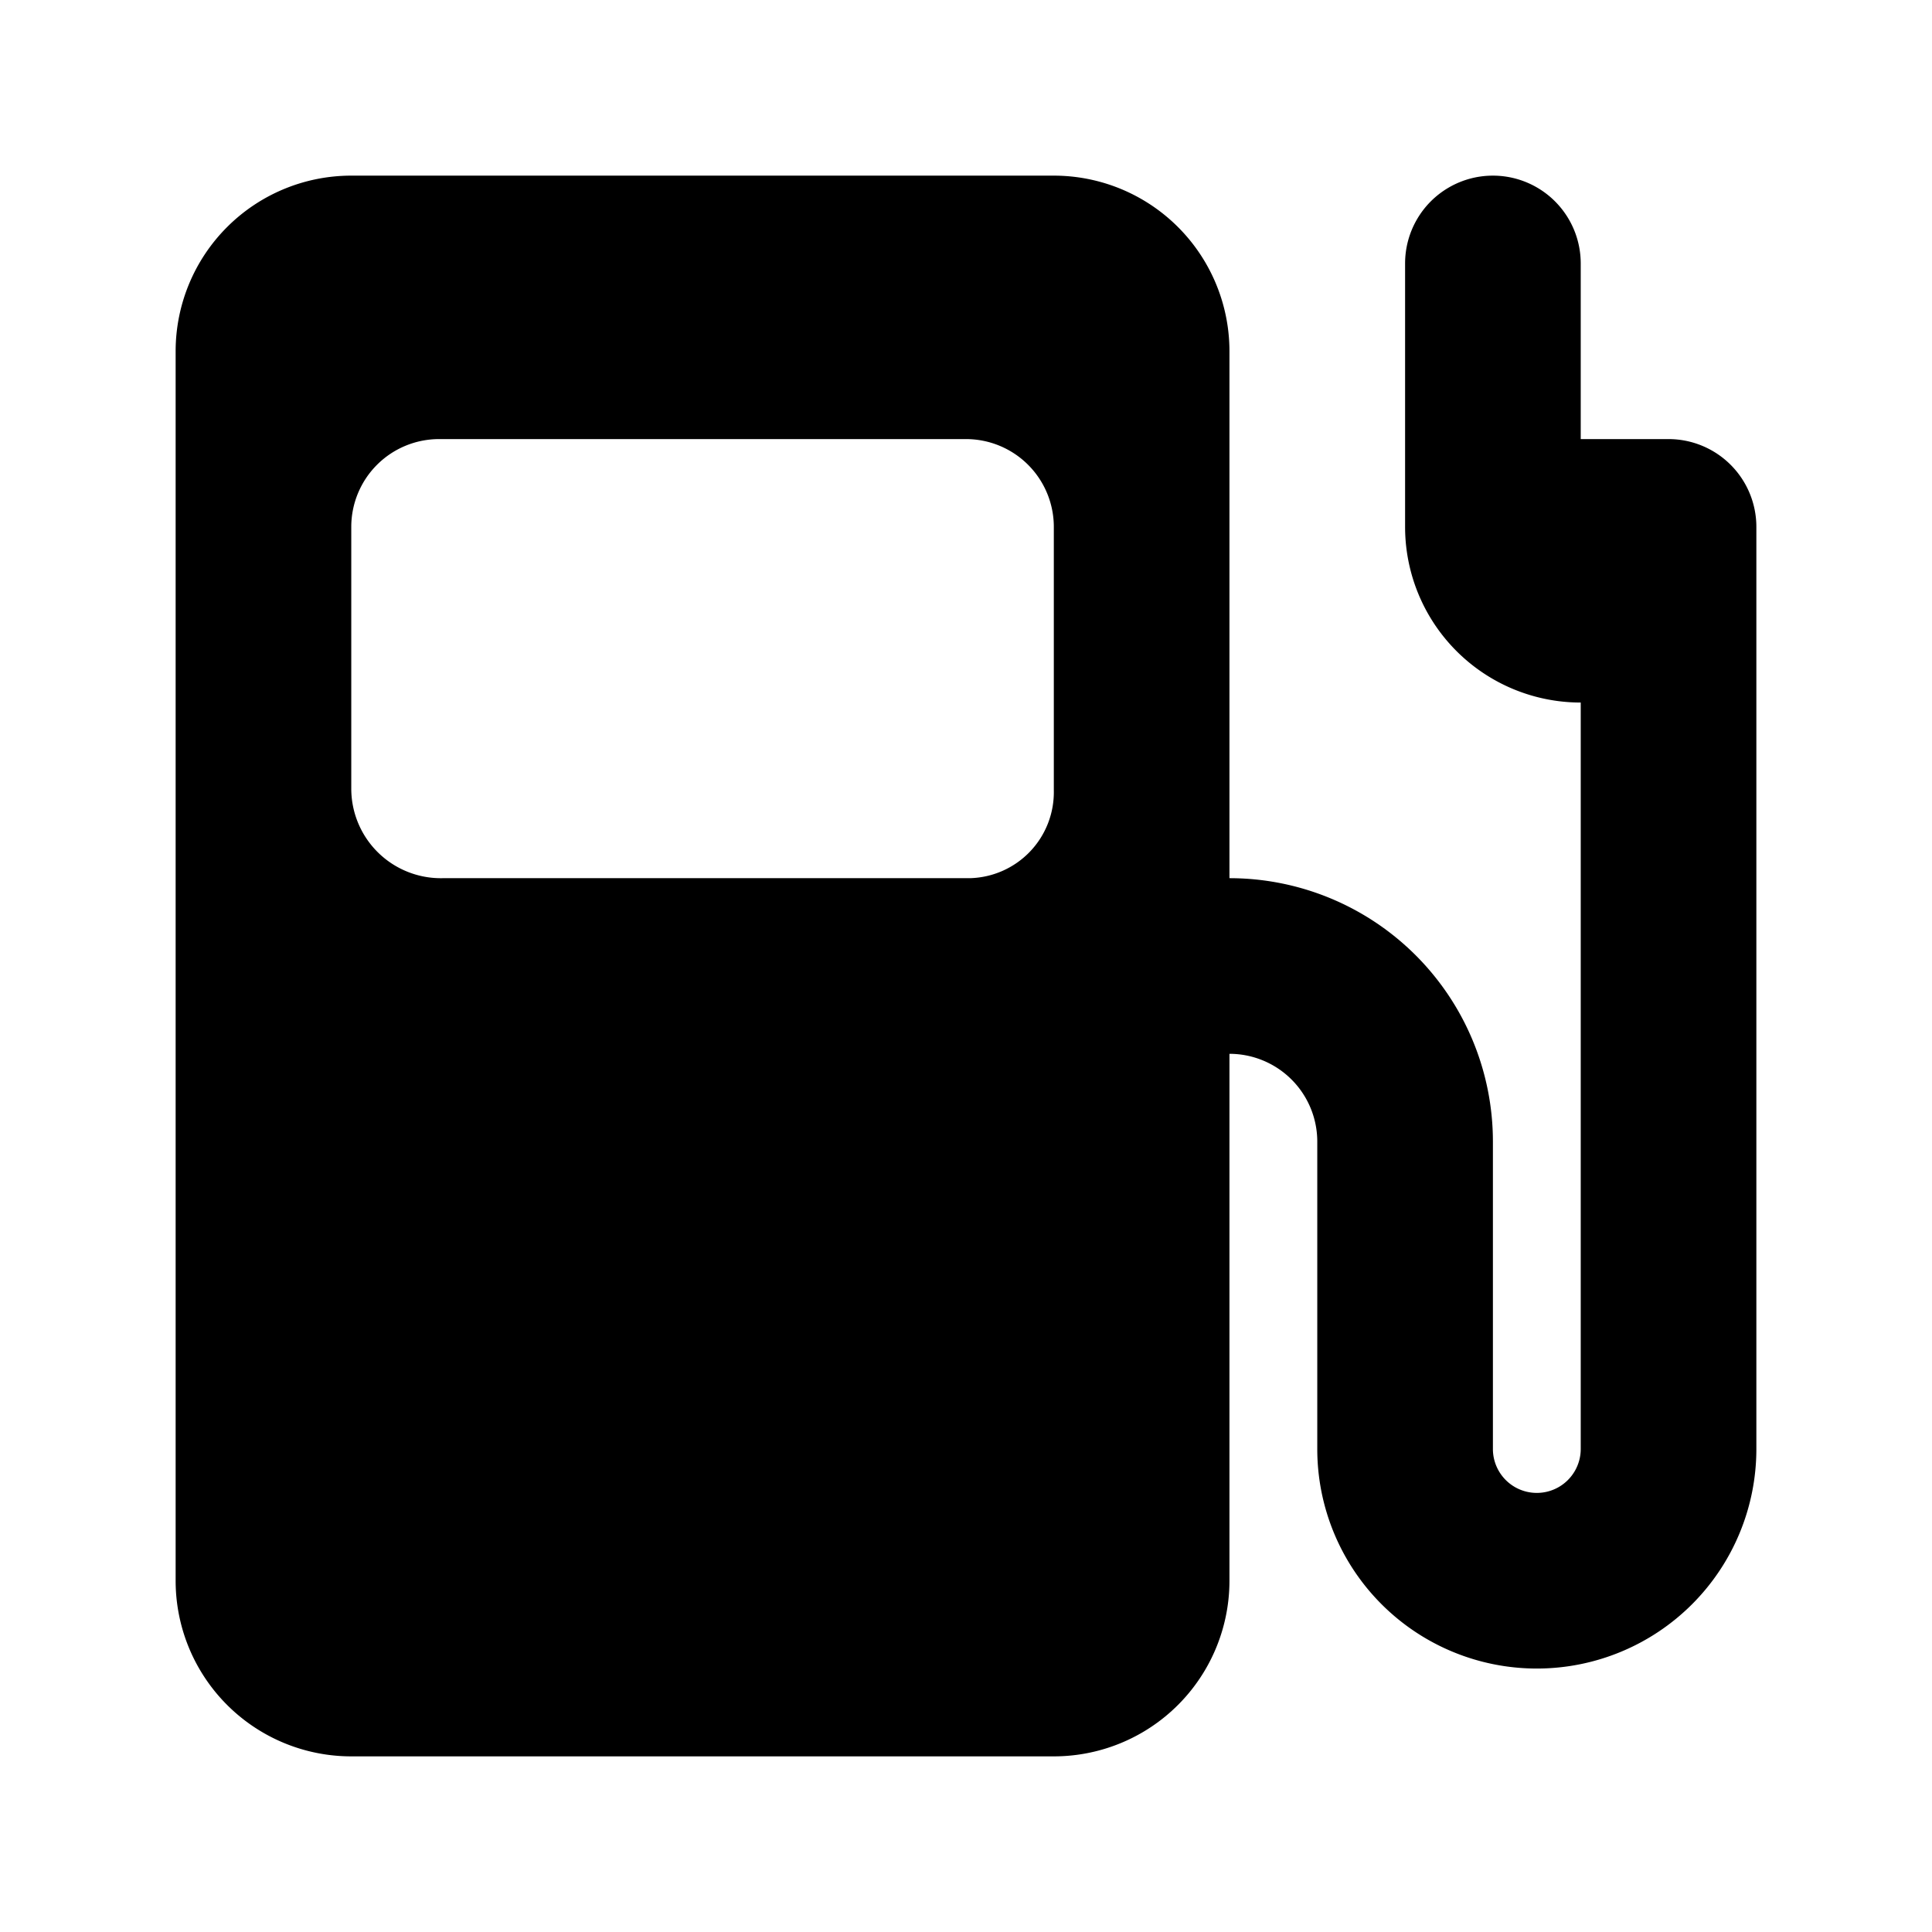 <svg id="Layer_1" data-name="Layer 1" xmlns="http://www.w3.org/2000/svg" width="11" height="11" viewBox="0 0 11 11">
  <title>fuel-11</title>
  <path d="M9.5,2.5H9v-1H9s0,0,0,0a0.5,0.5,0,0,0-1,0s0,0,0,0H8V3A1,1,0,0,0,9,4V8.25a0.25,0.25,0,0,1-.5,0V6.5A1.5,1.5,0,0,0,7,5V2A1,1,0,0,0,6,1H2A1,1,0,0,0,1,2V9a1,1,0,0,0,1,1H6A1,1,0,0,0,7,9V6a0.5,0.5,0,0,1,.5.5V8.25a1.25,1.25,0,0,0,2.5,0V3A0.5,0.5,0,0,0,9.5,2.5ZM6,4.5a0.49,0.49,0,0,1-.48.5h-3A0.51,0.51,0,0,1,2,4.49H2V3a0.5,0.5,0,0,1,.5-0.5h3A0.5,0.5,0,0,1,6,3V4.5Z"/>
</svg>
